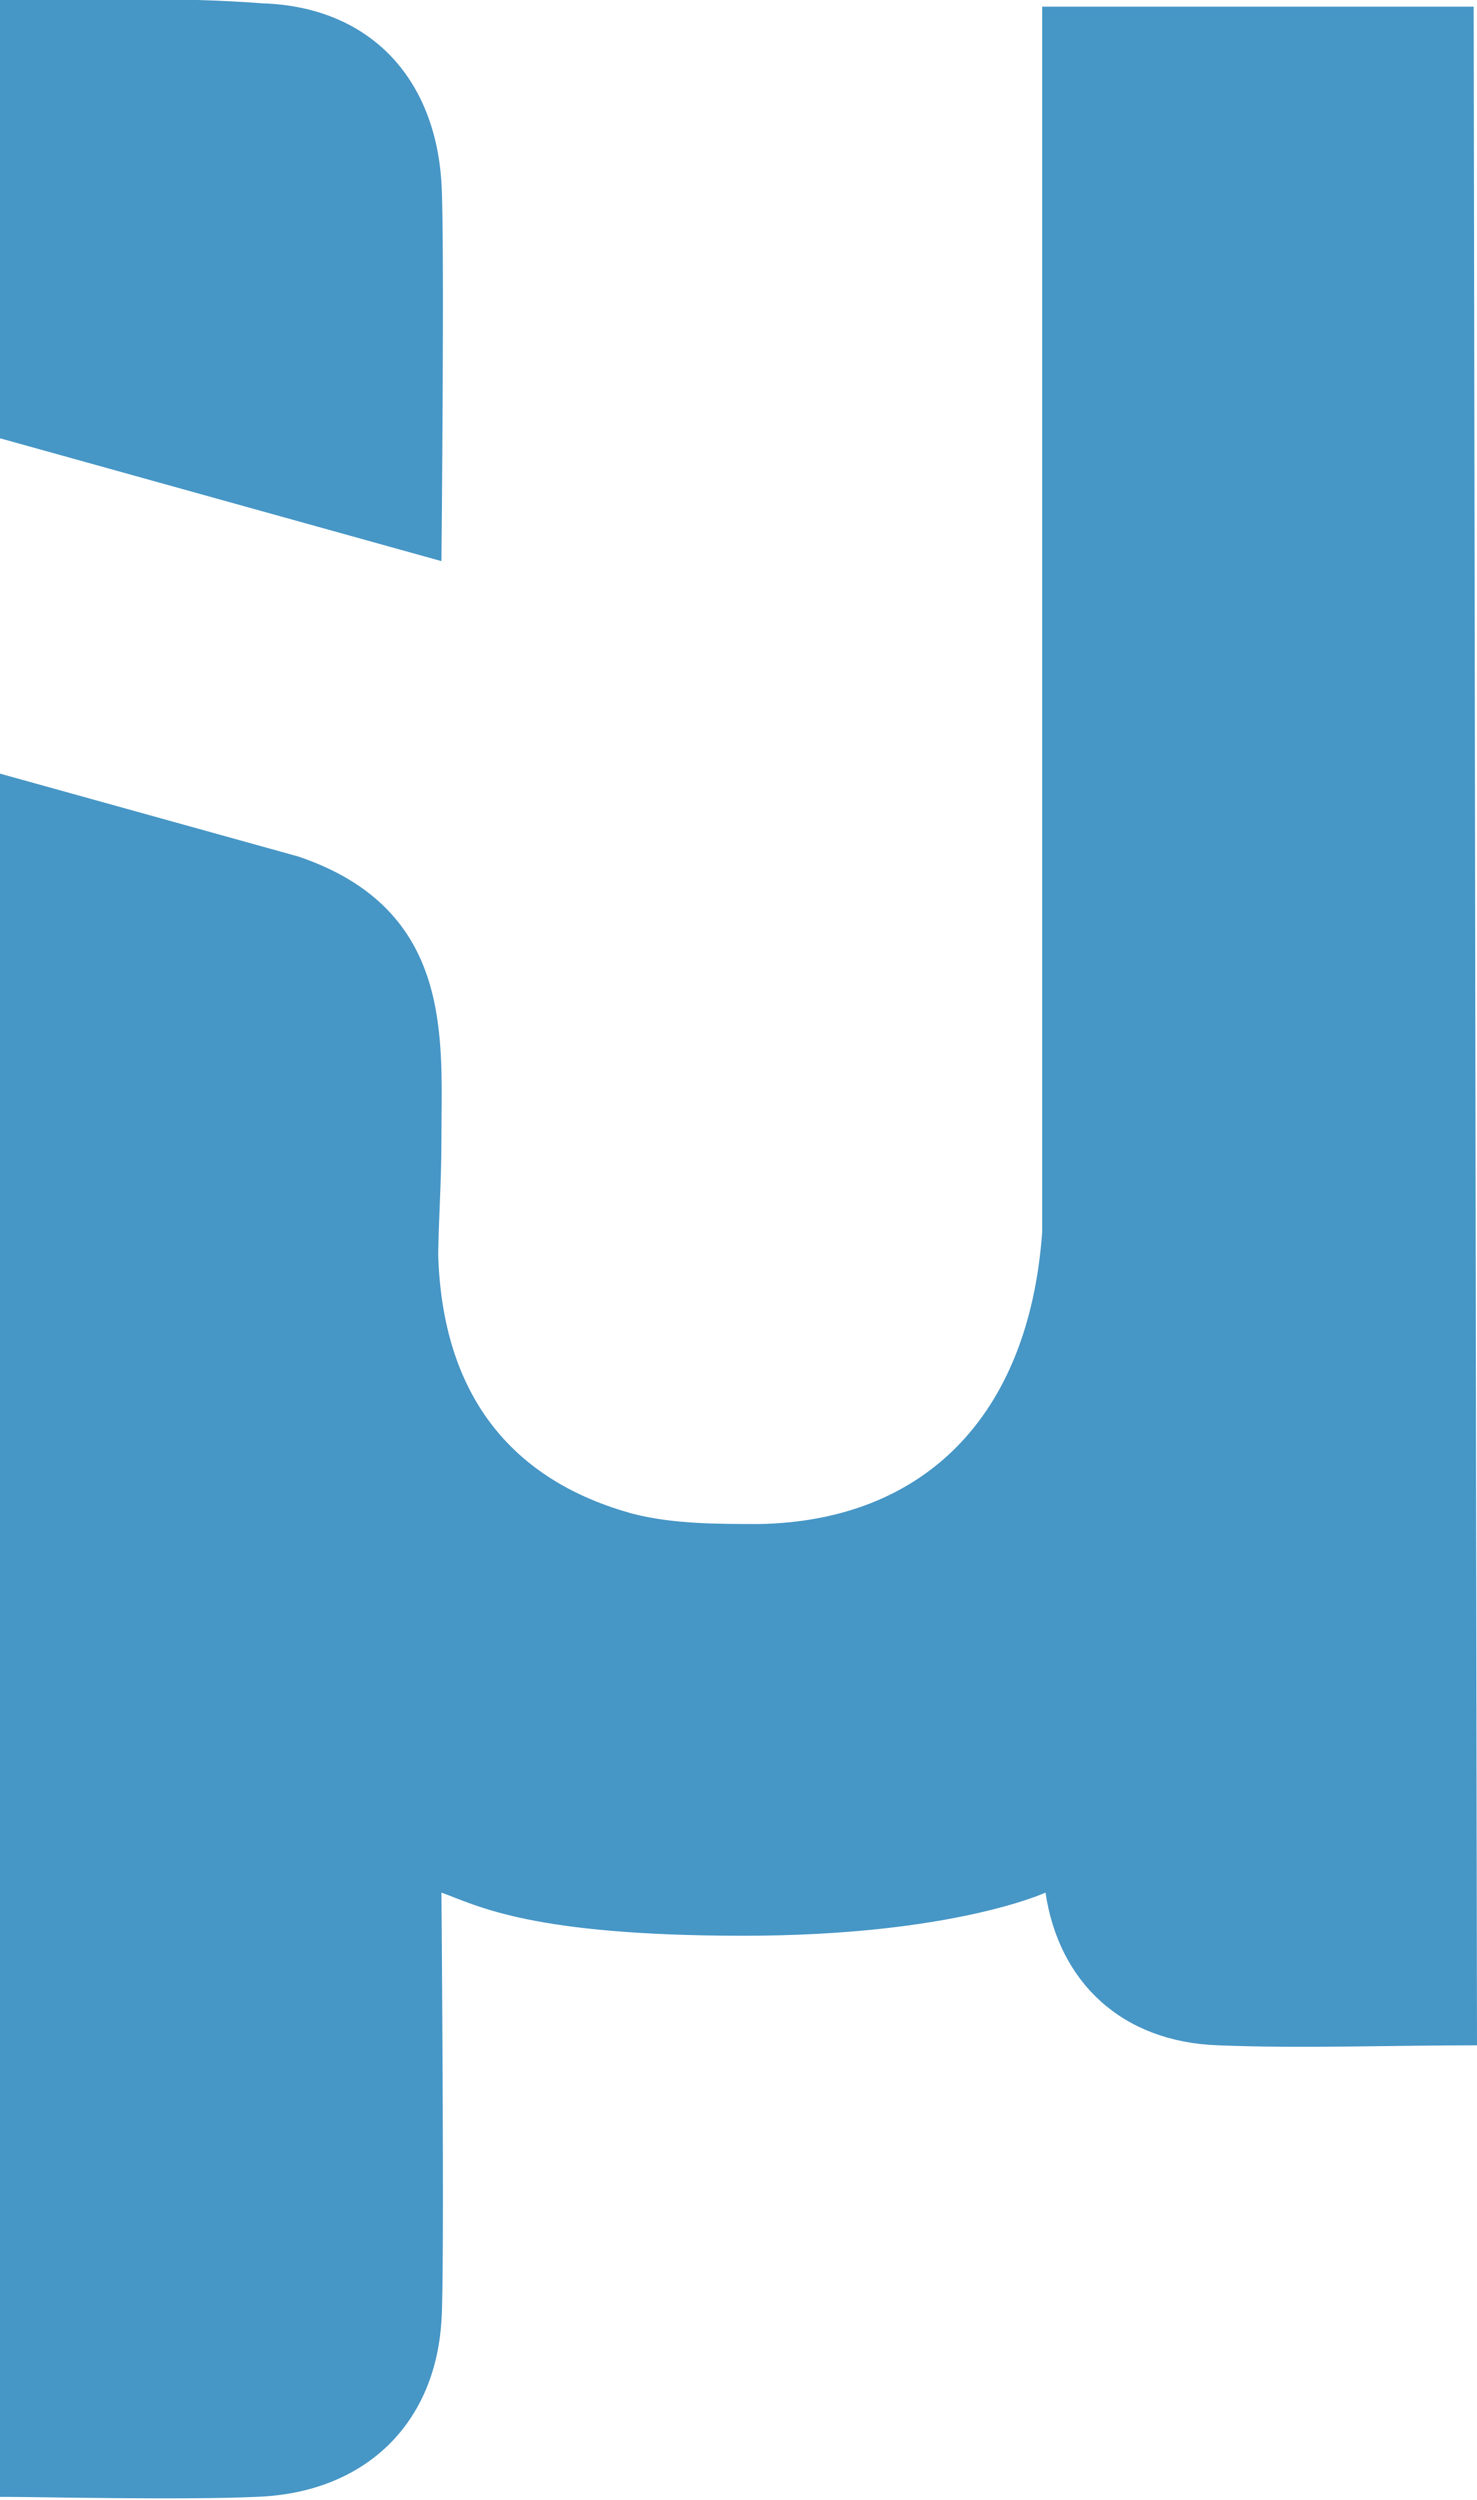 <?xml version="1.0" encoding="utf-8"?>
<!-- Generator: Adobe Illustrator 19.1.0, SVG Export Plug-In . SVG Version: 6.00 Build 0)  -->
<!DOCTYPE svg PUBLIC "-//W3C//DTD SVG 1.1//EN" "http://www.w3.org/Graphics/SVG/1.1/DTD/svg11.dtd">
<svg version="1.1" id="Layer_1" xmlns="http://www.w3.org/2000/svg" xmlns:xlink="http://www.w3.org/1999/xlink" x="0px" y="0px"
	 viewBox="-566 719.8 44.5 75.3" style="enable-background:new -566 719.8 44.5 75.3;" xml:space="preserve">
<style type="text/css">
	.st0{fill:#4696C6;}
</style>
<g>
	<g>
		<path class="st0" d="M-552.7,736.7c0,0,0.1-9.9,0-11.4c-0.2-3.2-2.2-5.3-5.4-5.4c-2.6-0.2-5.2-0.1-7.9-0.1c0,3.6,0,13.2,0,13.2
			L-552.7,736.7z"/>
		<path class="st0" d="M-521.6,720h-13v36.9c-0.4,5.6-3.6,8.7-8.5,8.8c-1.3,0-2.6,0-3.8-0.3c-3.7-1-5.8-3.6-5.9-7.9v0.4
			c0-1.2,0.1-2.4,0.1-3.8c0-3,0.4-6.9-4.3-8.5l-9-2.5c0,0,0,4.2,0,10.6l0,0V795l0,0l0,0c0.1,0,0.1,0,0.2,0c0.9,0,5.3,0.1,7.5,0
			c3.2-0.1,5.4-2.1,5.6-5.3c0.1-1.2,0-12.9,0-12.9c1.1,0.4,2.7,1.3,9.1,1.3c6.3,0,9.1-1.3,9.1-1.3c0.4,2.7,2.3,4.5,5.2,4.6
			c2.5,0.1,5.2,0,7.8,0L-521.6,720z"/>
	</g>
</g>
</svg>
